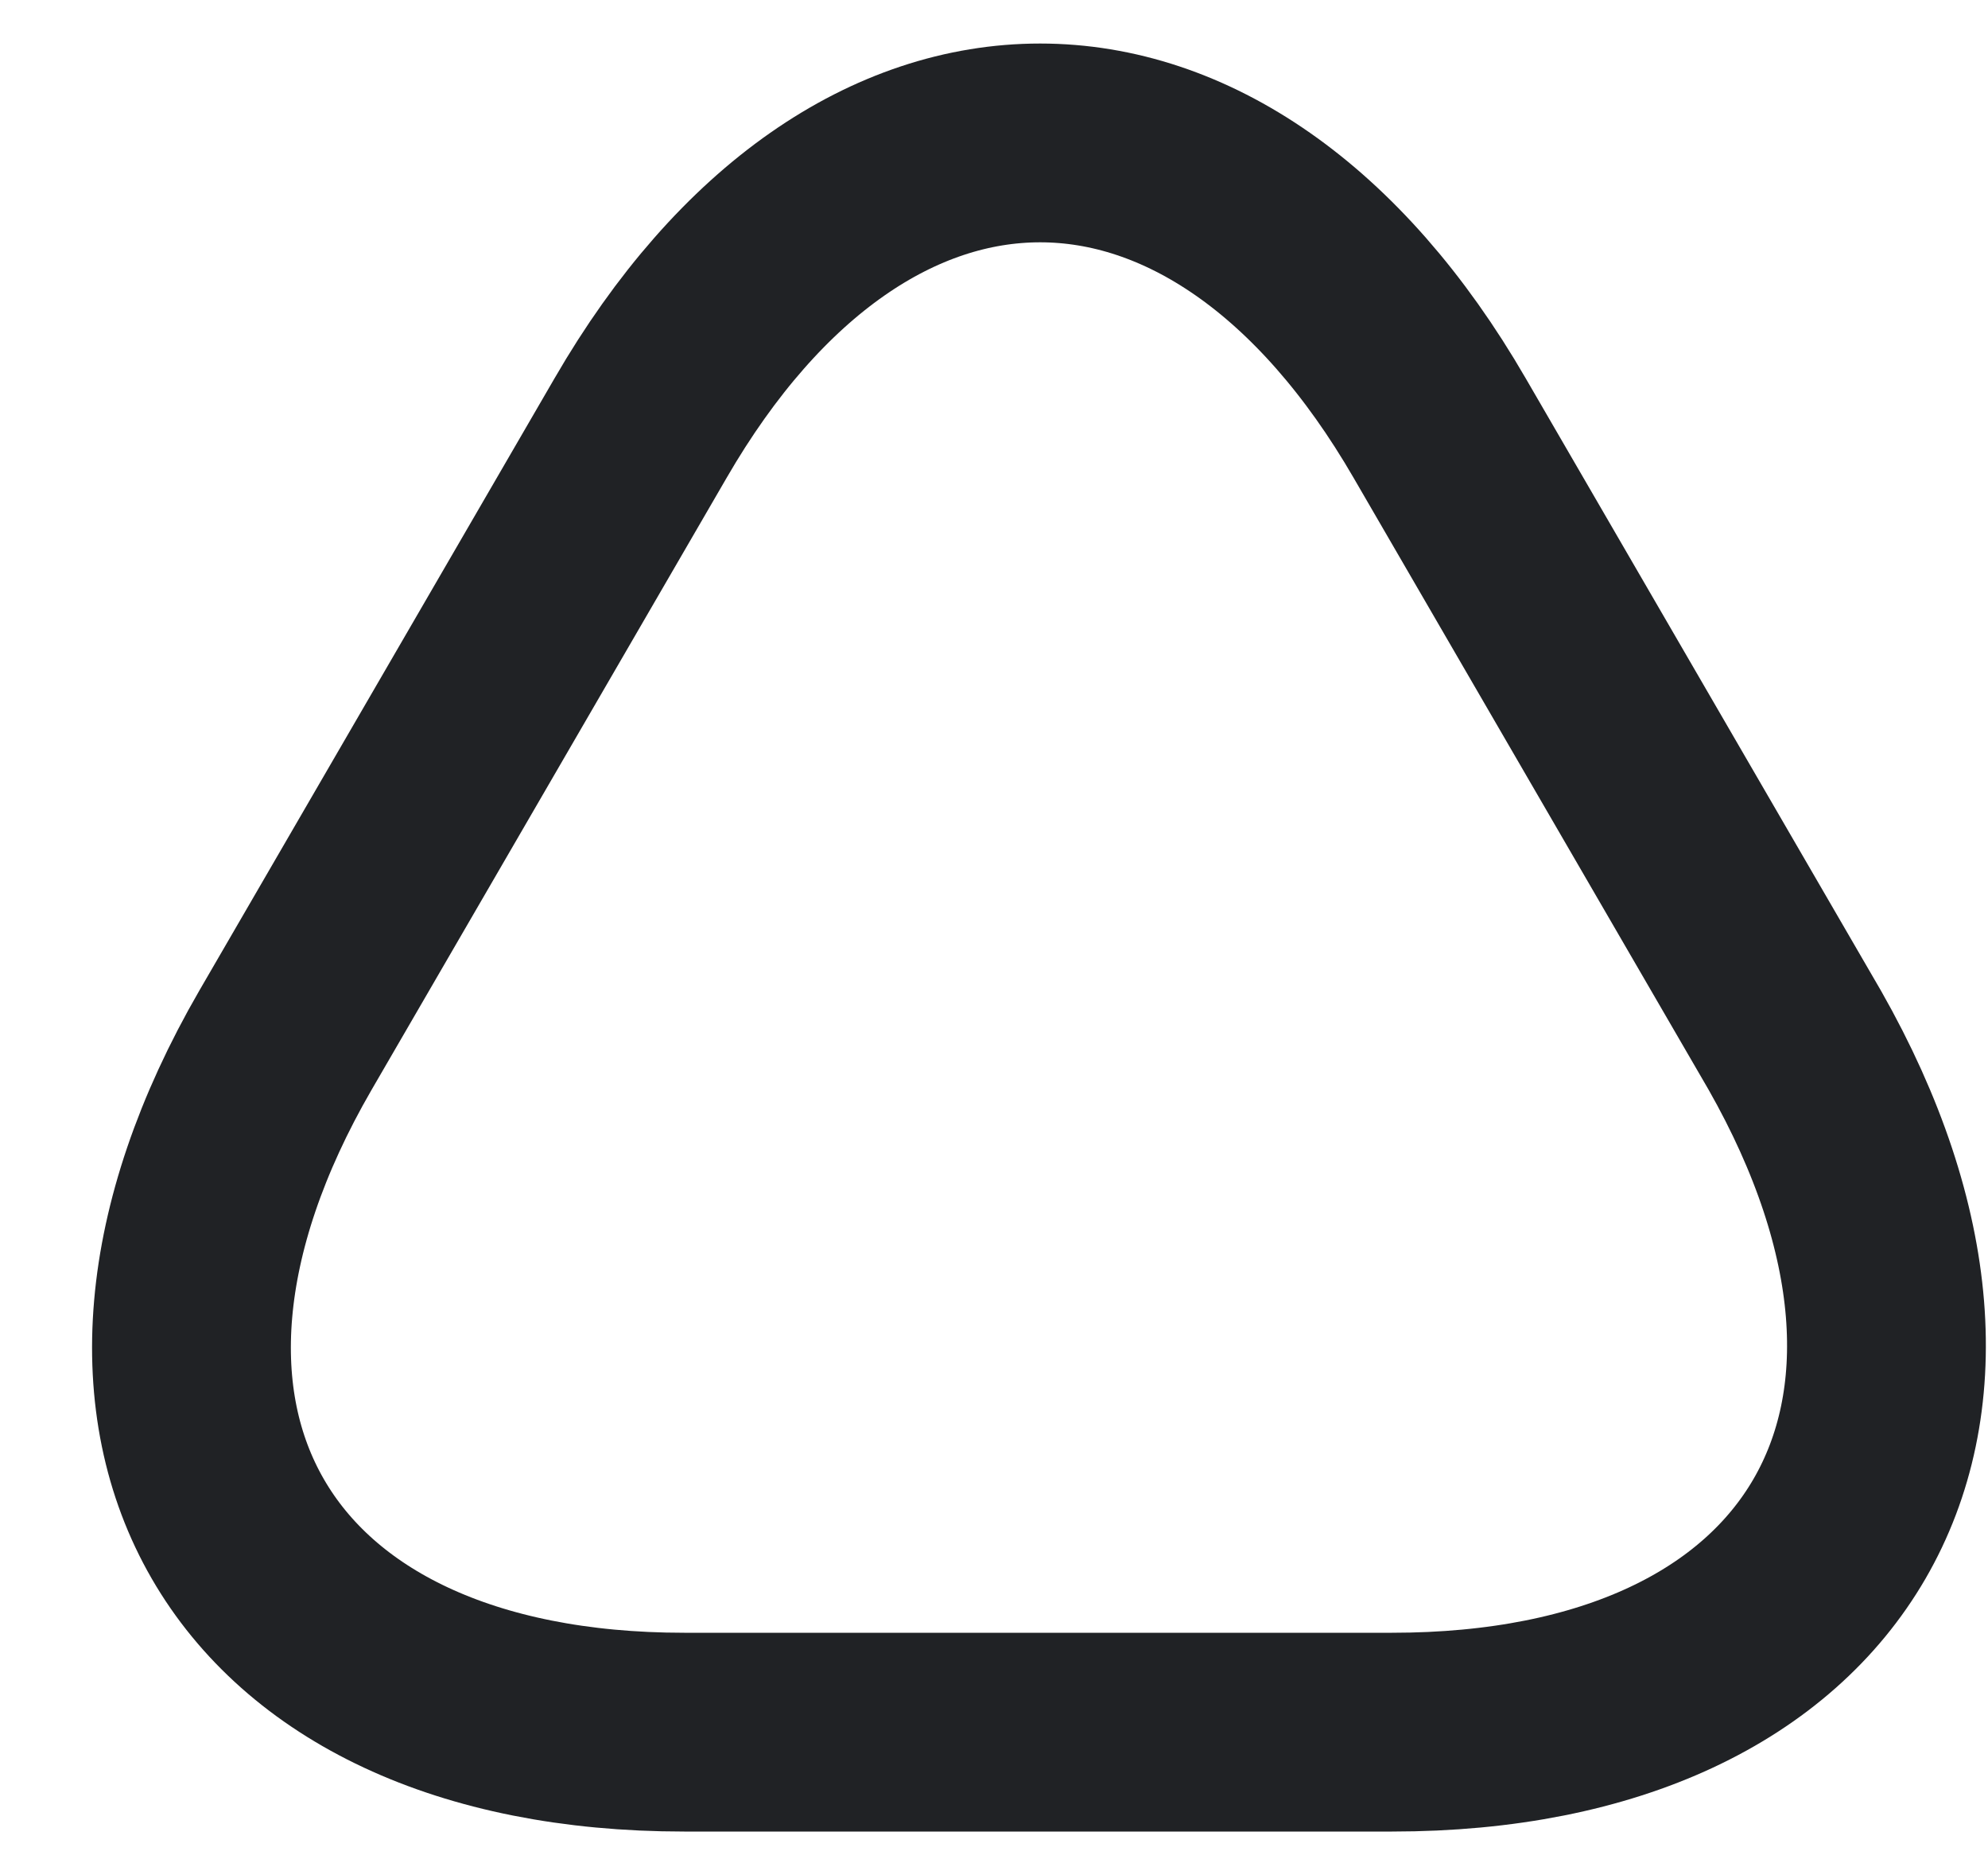 <svg width="15" height="14" viewBox="0 0 15 14" fill="none" xmlns="http://www.w3.org/2000/svg">
<path d="M7.833 13.071L5.163 13.071C1.853 13.071 0.493 10.721 2.153 7.851L3.493 5.541L4.833 3.231C6.493 0.361 9.203 0.361 10.863 3.231L12.203 5.541L13.543 7.851C15.173 10.721 13.823 13.071 10.503 13.071L7.833 13.071Z" stroke="#202225" stroke-width="1.5" stroke-miterlimit="10" stroke-linecap="round" stroke-linejoin="round"/>
</svg>
